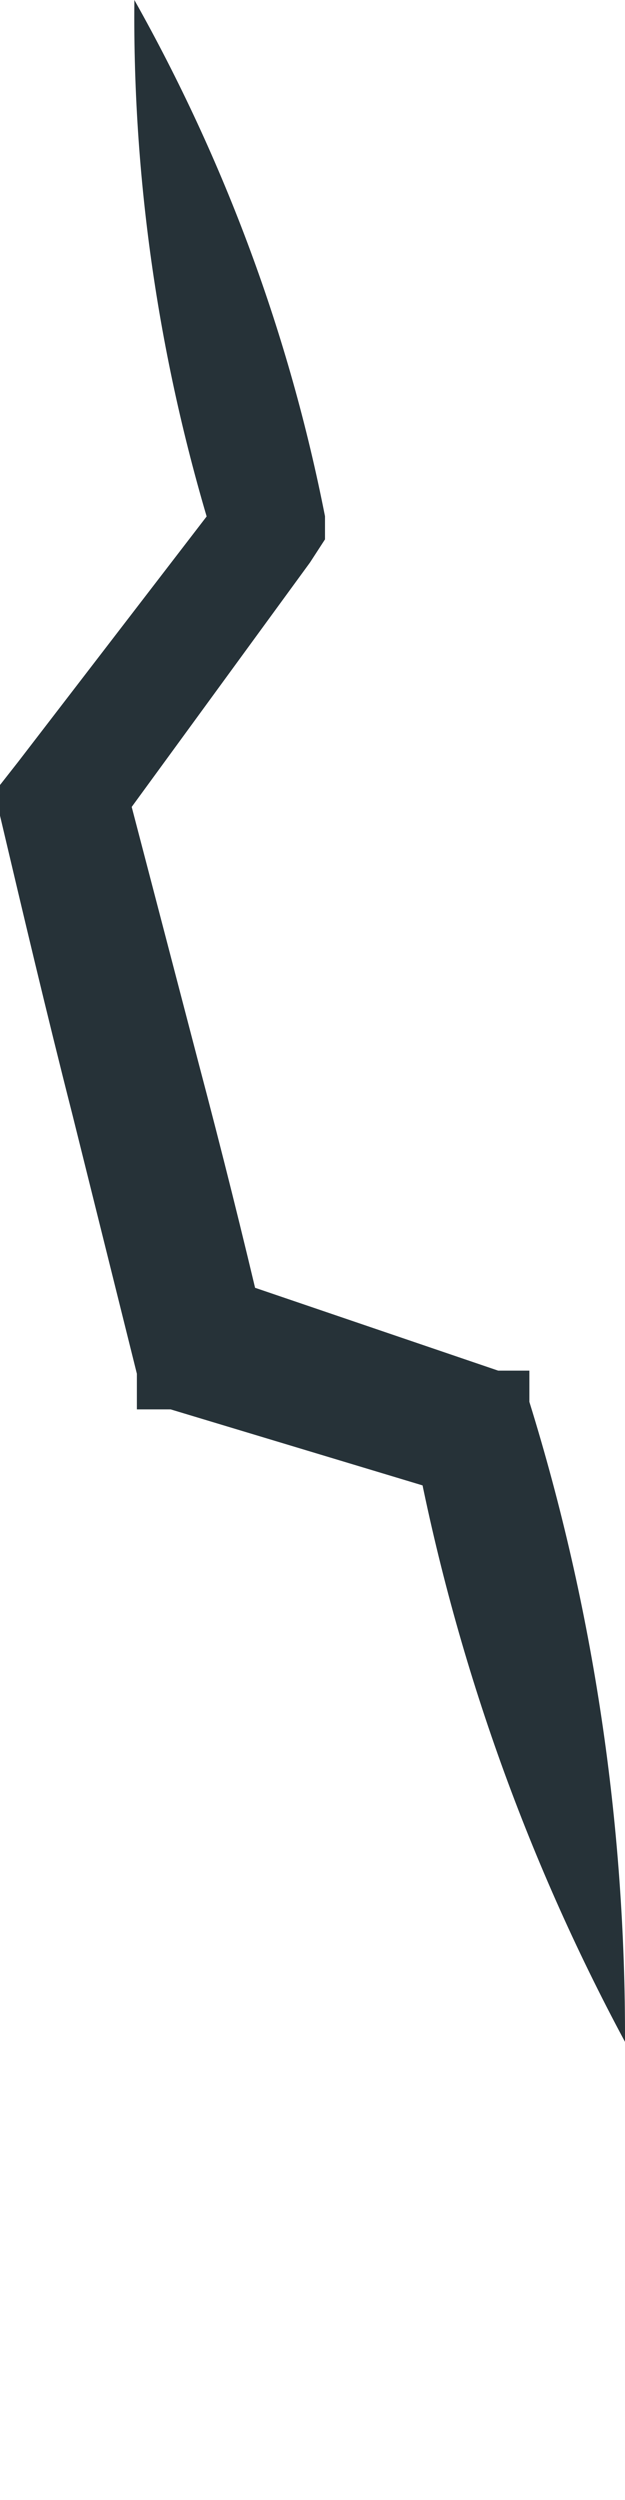 <svg width="1" height="4" viewBox="0 0 1 4" fill="none" xmlns="http://www.w3.org/2000/svg">
<path d="M1 3.267C0.841 2.971 0.728 2.652 0.665 2.321L0.727 2.392L0.273 2.255H0.219V2.198L0.116 1.784C0.074 1.619 0.037 1.462 0 1.305V1.256L0.029 1.219L0.347 0.805V0.88C0.257 0.595 0.212 0.298 0.215 0C0.36 0.258 0.463 0.536 0.52 0.826V0.863L0.496 0.9L0.194 1.314V1.227L0.318 1.702C0.355 1.842 0.388 1.974 0.421 2.115L0.351 2.041L0.797 2.193H0.847V2.243C0.95 2.575 1.001 2.92 1 3.267Z" fill="#263238"/>
</svg>
